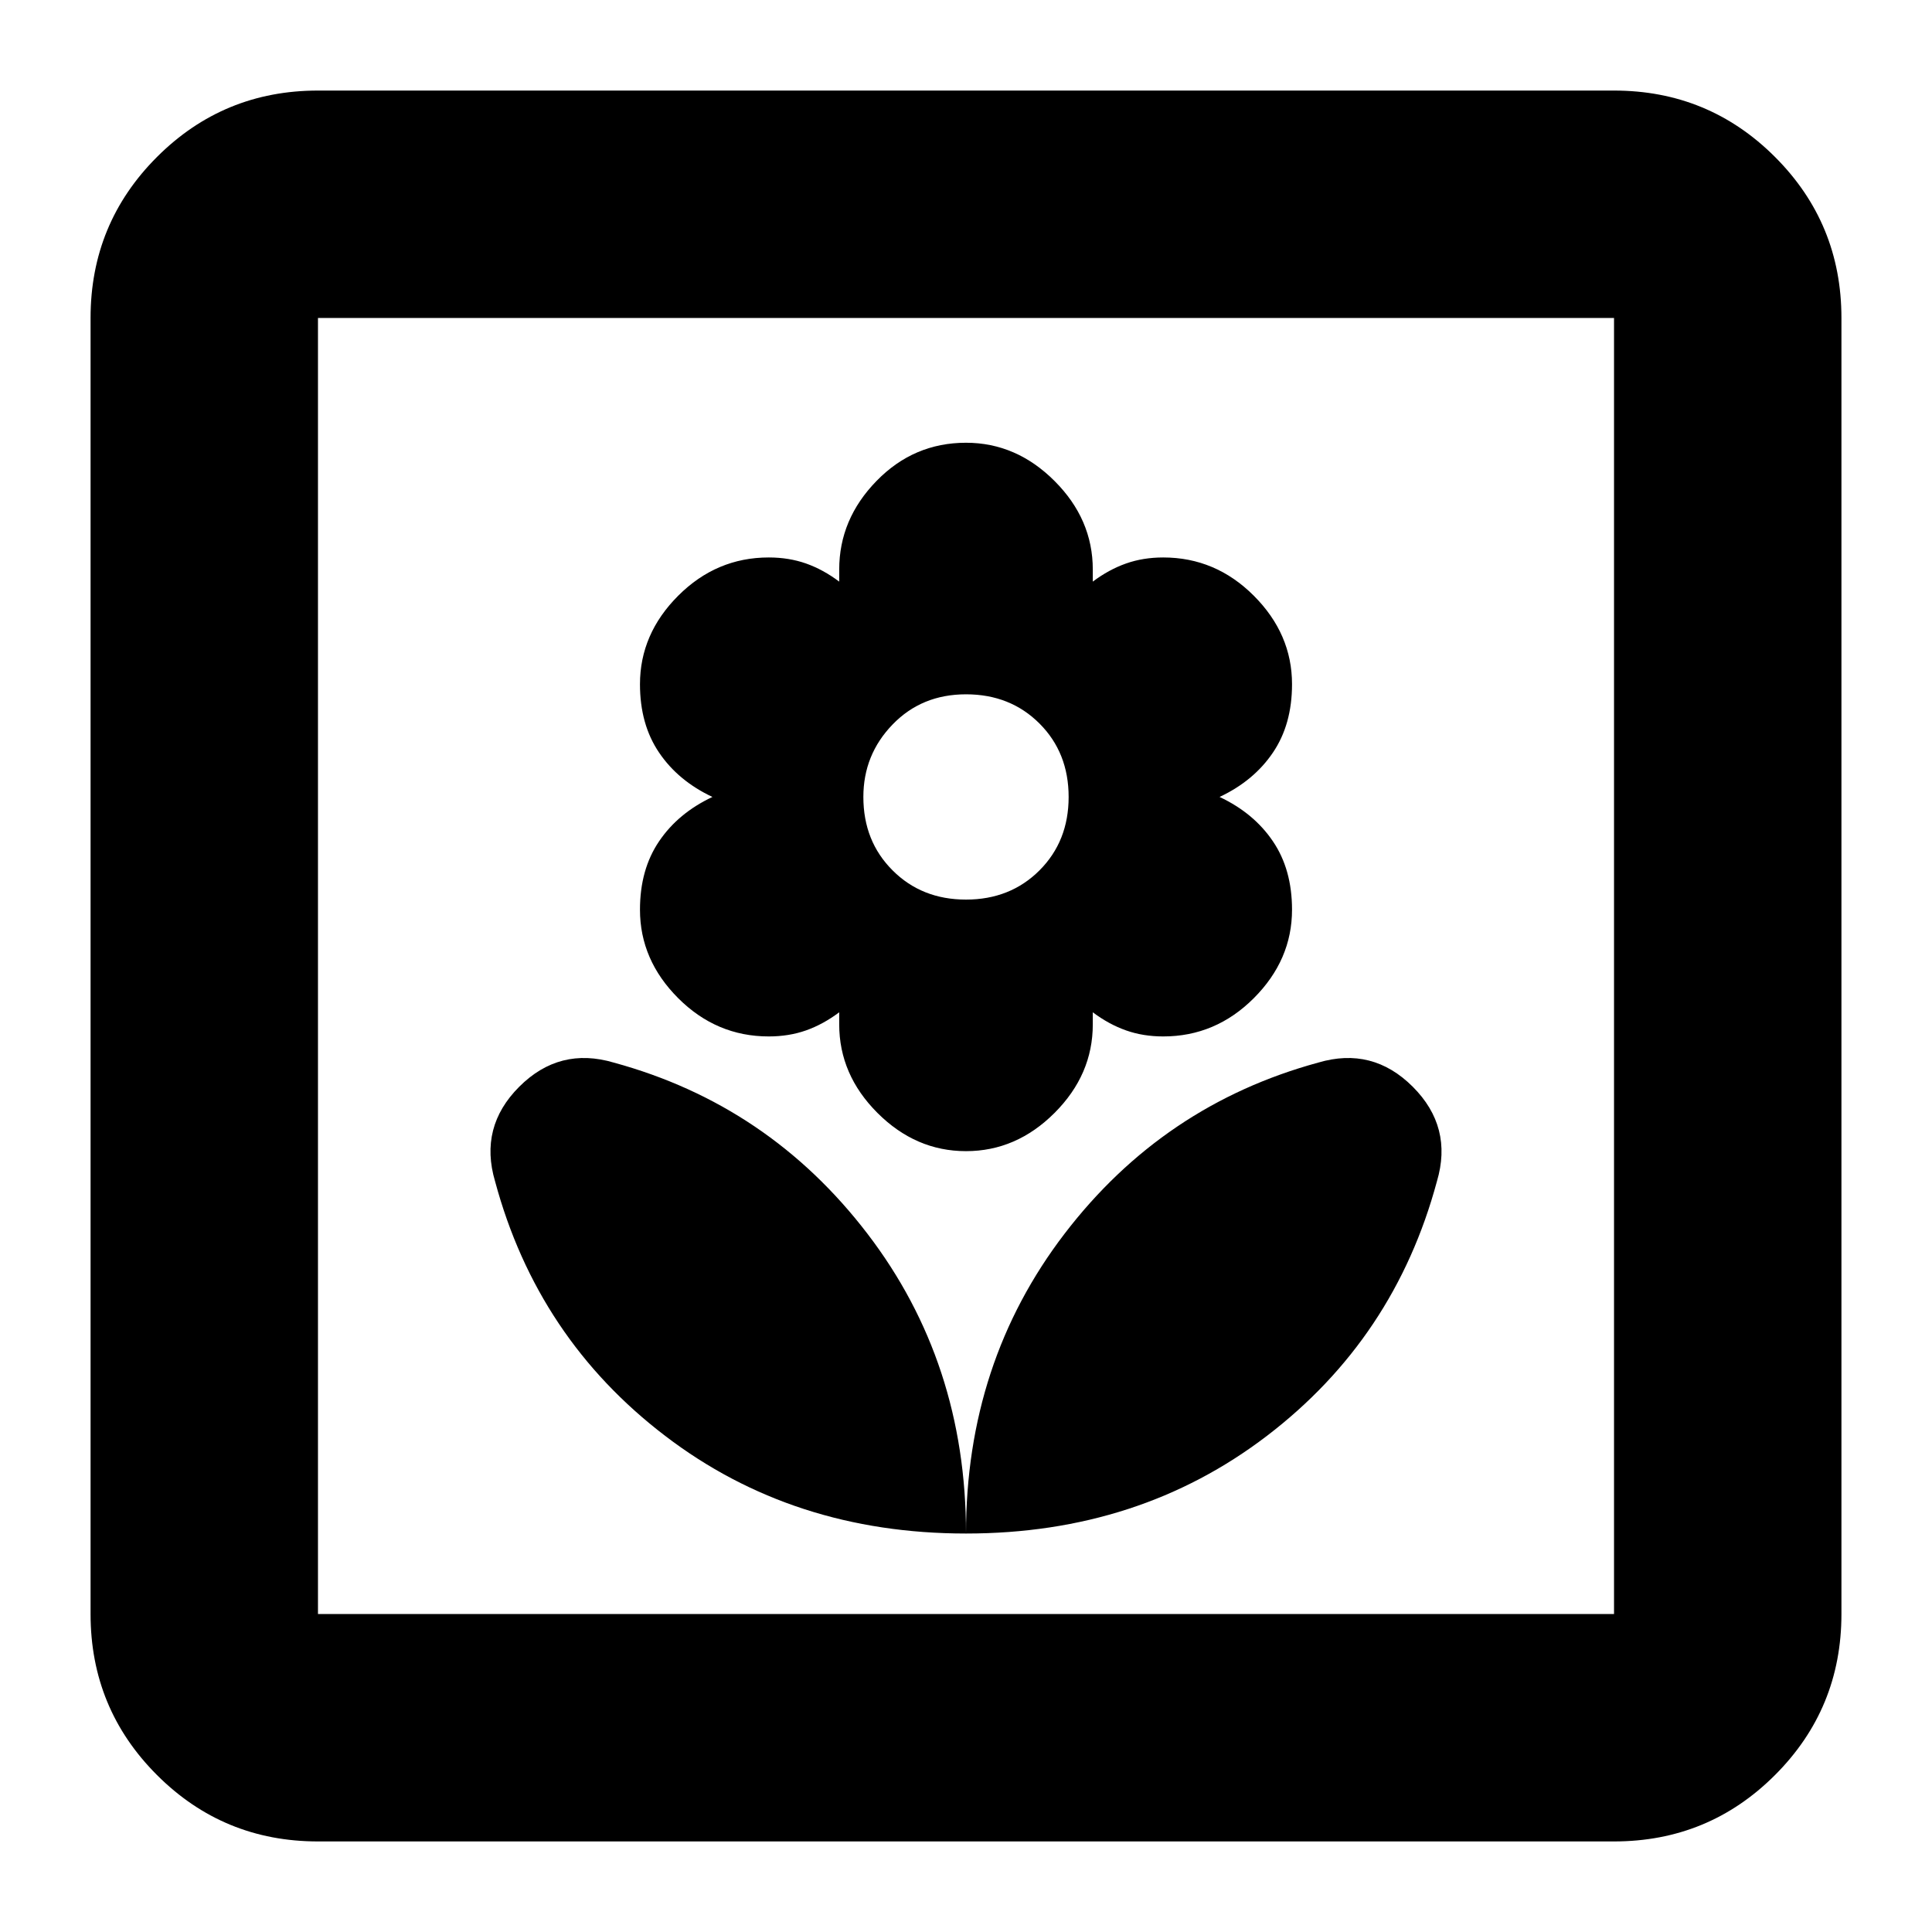 <svg xmlns="http://www.w3.org/2000/svg" height="24" width="24"><path d="M12 19.05Q14.15 19.05 15.738 17.837Q17.325 16.625 17.85 14.675Q18.05 14 17.55 13.5Q17.05 13 16.375 13.2Q14.45 13.725 13.225 15.325Q12 16.925 12 19.05ZM12 19.05Q12 16.925 10.775 15.325Q9.55 13.725 7.625 13.2Q6.95 13 6.45 13.5Q5.95 14 6.15 14.675Q6.675 16.625 8.263 17.837Q9.85 19.05 12 19.05ZM12 14.3Q12.625 14.3 13.1 13.825Q13.575 13.35 13.575 12.725V12.575Q13.775 12.725 13.988 12.8Q14.2 12.875 14.45 12.875Q15.1 12.875 15.575 12.4Q16.05 11.925 16.05 11.3Q16.05 10.8 15.812 10.45Q15.575 10.1 15.15 9.9Q15.575 9.7 15.812 9.35Q16.05 9 16.05 8.5Q16.05 7.875 15.575 7.4Q15.1 6.925 14.45 6.925Q14.2 6.925 13.988 7Q13.775 7.075 13.575 7.225V7.075Q13.575 6.45 13.1 5.975Q12.625 5.5 12 5.5Q11.35 5.5 10.888 5.975Q10.425 6.45 10.425 7.075V7.225Q10.225 7.075 10.013 7Q9.8 6.925 9.55 6.925Q8.9 6.925 8.425 7.4Q7.95 7.875 7.95 8.5Q7.95 9 8.188 9.35Q8.425 9.7 8.85 9.9Q8.425 10.1 8.188 10.45Q7.95 10.8 7.95 11.3Q7.95 11.925 8.425 12.4Q8.9 12.875 9.55 12.875Q9.8 12.875 10.013 12.8Q10.225 12.725 10.425 12.575V12.725Q10.425 13.35 10.9 13.825Q11.375 14.3 12 14.3ZM12 11.175Q11.45 11.175 11.088 10.812Q10.725 10.45 10.725 9.9Q10.725 9.375 11.088 9Q11.45 8.625 12 8.625Q12.55 8.625 12.913 8.988Q13.275 9.35 13.275 9.9Q13.275 10.45 12.913 10.812Q12.55 11.175 12 11.175ZM3.95 22.875Q2.775 22.875 1.95 22.05Q1.125 21.225 1.125 20.05V3.95Q1.125 2.775 1.95 1.95Q2.775 1.125 3.95 1.125H20.05Q21.225 1.125 22.05 1.95Q22.875 2.775 22.875 3.95V20.05Q22.875 21.225 22.05 22.05Q21.225 22.875 20.05 22.875ZM3.95 20.05H20.05Q20.05 20.05 20.05 20.05Q20.05 20.05 20.05 20.05V3.95Q20.05 3.95 20.05 3.95Q20.05 3.95 20.05 3.95H3.95Q3.95 3.95 3.95 3.95Q3.95 3.95 3.95 3.95V20.05Q3.95 20.05 3.95 20.05Q3.95 20.05 3.95 20.05ZM3.95 20.05Q3.95 20.05 3.95 20.05Q3.95 20.05 3.95 20.05V3.95Q3.95 3.95 3.95 3.95Q3.95 3.95 3.95 3.95Q3.95 3.95 3.95 3.95Q3.95 3.95 3.95 3.95V20.05Q3.95 20.05 3.95 20.05Q3.95 20.05 3.95 20.05Z"/></svg>